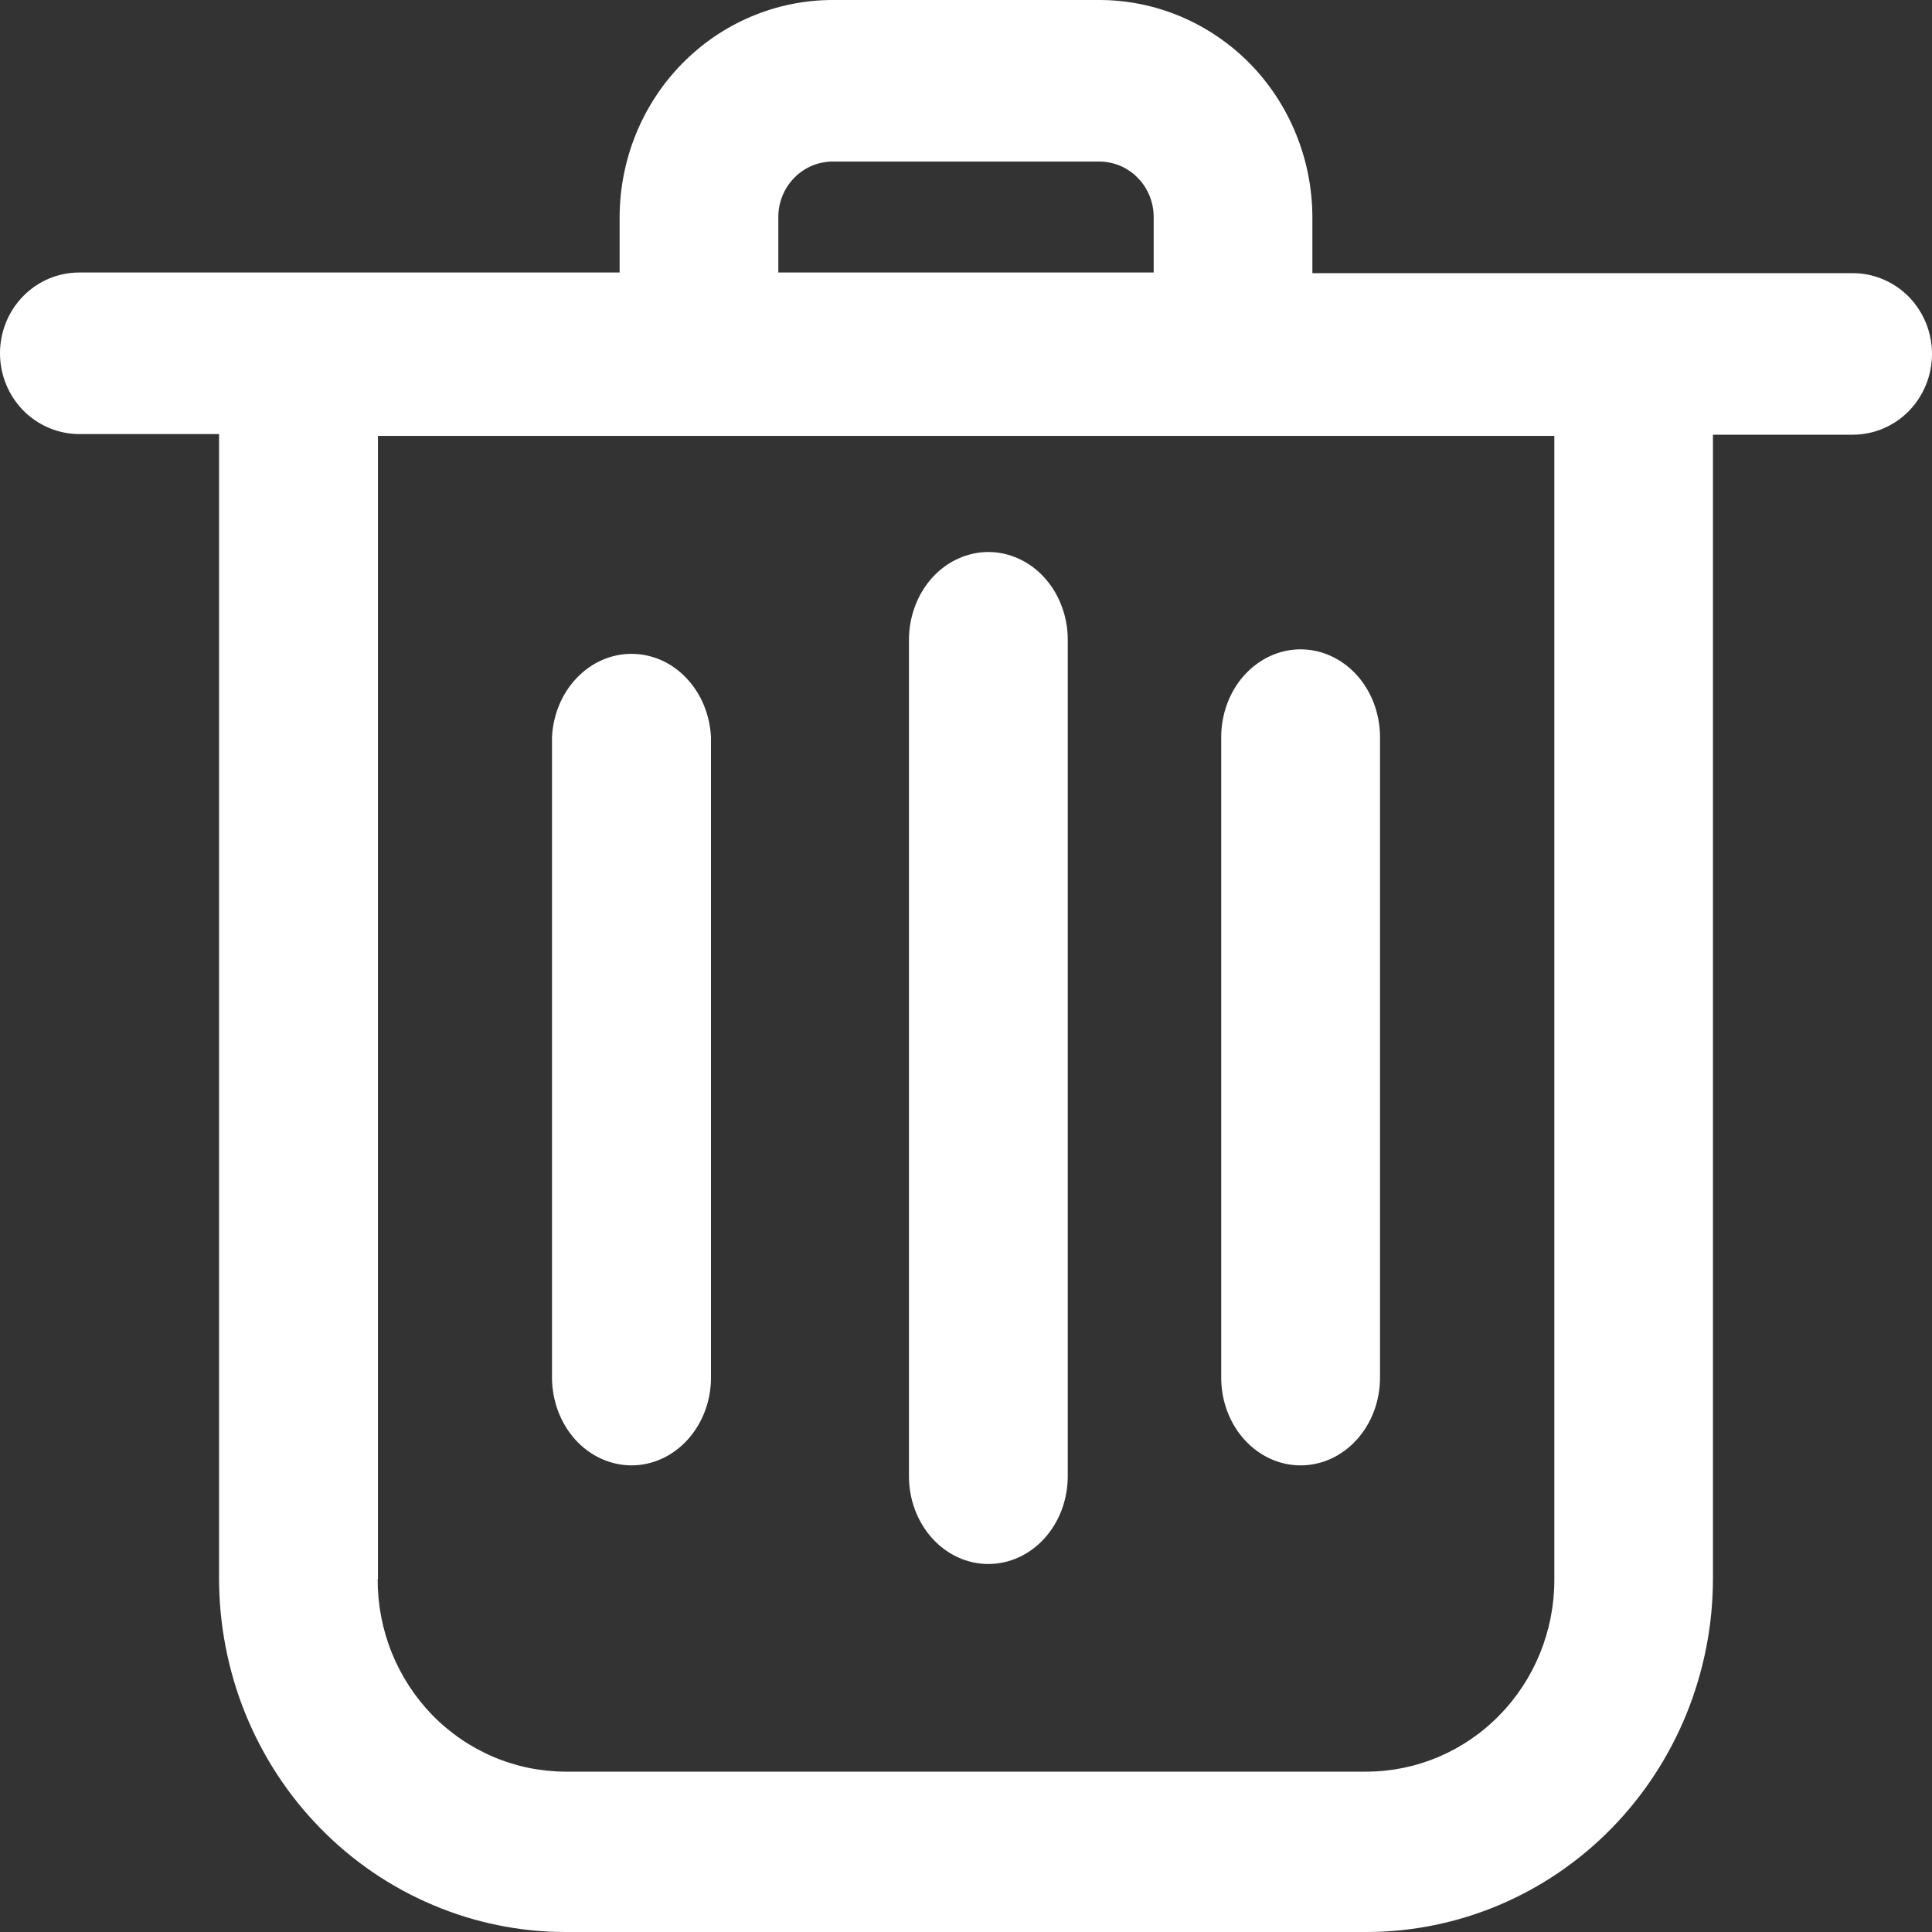<svg width="21" height="21" viewBox="0 0 21 21" fill="none" xmlns="http://www.w3.org/2000/svg">
<rect x="0" y="0" width="21" height="21" fill="#333333" stroke="none"/>
<path fill-rule="evenodd" clip-rule="evenodd" d="M2.381 4.718H0.861C0.633 4.718 0.414 4.625 0.252 4.461C0.091 4.296 0 4.073 0 3.84C0 3.607 0.091 3.383 0.252 3.219C0.414 3.054 0.633 2.962 0.861 2.962H6.735V2.358C6.737 1.732 6.981 1.133 7.415 0.691C7.849 0.249 8.436 0.001 9.049 1.00419e-05H11.943C12.247 -0.001 12.549 0.06 12.83 0.178C13.111 0.296 13.367 0.47 13.583 0.688C13.798 0.907 13.969 1.167 14.086 1.454C14.203 1.74 14.264 2.047 14.265 2.358V2.969H20.139C20.367 2.969 20.586 3.062 20.748 3.226C20.909 3.391 21 3.614 21 3.847C21 4.08 20.909 4.303 20.748 4.468C20.586 4.633 20.367 4.725 20.139 4.725H18.619V17.16C18.618 18.178 18.221 19.155 17.515 19.875C16.81 20.595 15.852 20.999 14.854 21H6.146C5.651 21 5.161 20.9 4.704 20.706C4.247 20.513 3.831 20.229 3.482 19.872C3.132 19.515 2.855 19.091 2.666 18.624C2.477 18.157 2.381 17.657 2.381 17.153V4.718ZM8.46 2.358V2.962H12.54V2.358C12.54 2.278 12.524 2.199 12.494 2.126C12.464 2.053 12.42 1.986 12.364 1.93C12.309 1.874 12.243 1.83 12.171 1.8C12.098 1.771 12.021 1.755 11.943 1.756H9.052C8.895 1.756 8.745 1.819 8.634 1.932C8.523 2.045 8.46 2.198 8.46 2.358ZM4.108 4.738V17.173L4.105 17.16C4.104 17.435 4.155 17.707 4.257 17.961C4.359 18.215 4.509 18.446 4.698 18.641C4.888 18.836 5.114 18.99 5.362 19.096C5.61 19.202 5.877 19.256 6.146 19.257H14.854C15.396 19.256 15.915 19.036 16.297 18.645C16.68 18.255 16.895 17.725 16.895 17.173V4.738H4.108ZM11.353 16.721C11.191 16.9 10.972 17 10.743 17C10.514 17 10.295 16.9 10.133 16.721C9.971 16.542 9.88 16.299 9.88 16.047V6.953C9.88 6.828 9.903 6.704 9.946 6.589C9.989 6.473 10.053 6.368 10.133 6.279C10.213 6.191 10.308 6.12 10.413 6.073C10.518 6.025 10.63 6 10.743 6C10.857 6 10.969 6.025 11.073 6.073C11.178 6.12 11.273 6.191 11.353 6.279C11.433 6.368 11.497 6.473 11.54 6.589C11.584 6.704 11.606 6.828 11.606 6.953V16.047C11.606 16.299 11.515 16.542 11.353 16.721ZM7.474 15.649C7.312 15.828 7.092 15.928 6.863 15.928C6.634 15.927 6.415 15.827 6.253 15.648C6.092 15.469 6.001 15.227 6 14.975V8.012C6.012 7.767 6.108 7.537 6.269 7.369C6.43 7.2 6.643 7.107 6.864 7.107C7.086 7.107 7.299 7.2 7.459 7.369C7.62 7.537 7.716 7.767 7.728 8.012V14.975C7.728 15.228 7.636 15.47 7.474 15.649ZM14.747 15.649C14.585 15.828 14.366 15.928 14.137 15.928C13.908 15.928 13.689 15.828 13.527 15.649C13.365 15.47 13.274 15.228 13.274 14.975V8.012C13.274 7.759 13.365 7.516 13.527 7.337C13.689 7.159 13.908 7.058 14.137 7.058C14.366 7.058 14.585 7.159 14.747 7.337C14.909 7.516 15 7.759 15 8.012V14.975C15 15.228 14.909 15.47 14.747 15.649Z" fill="white"/>
</svg>
